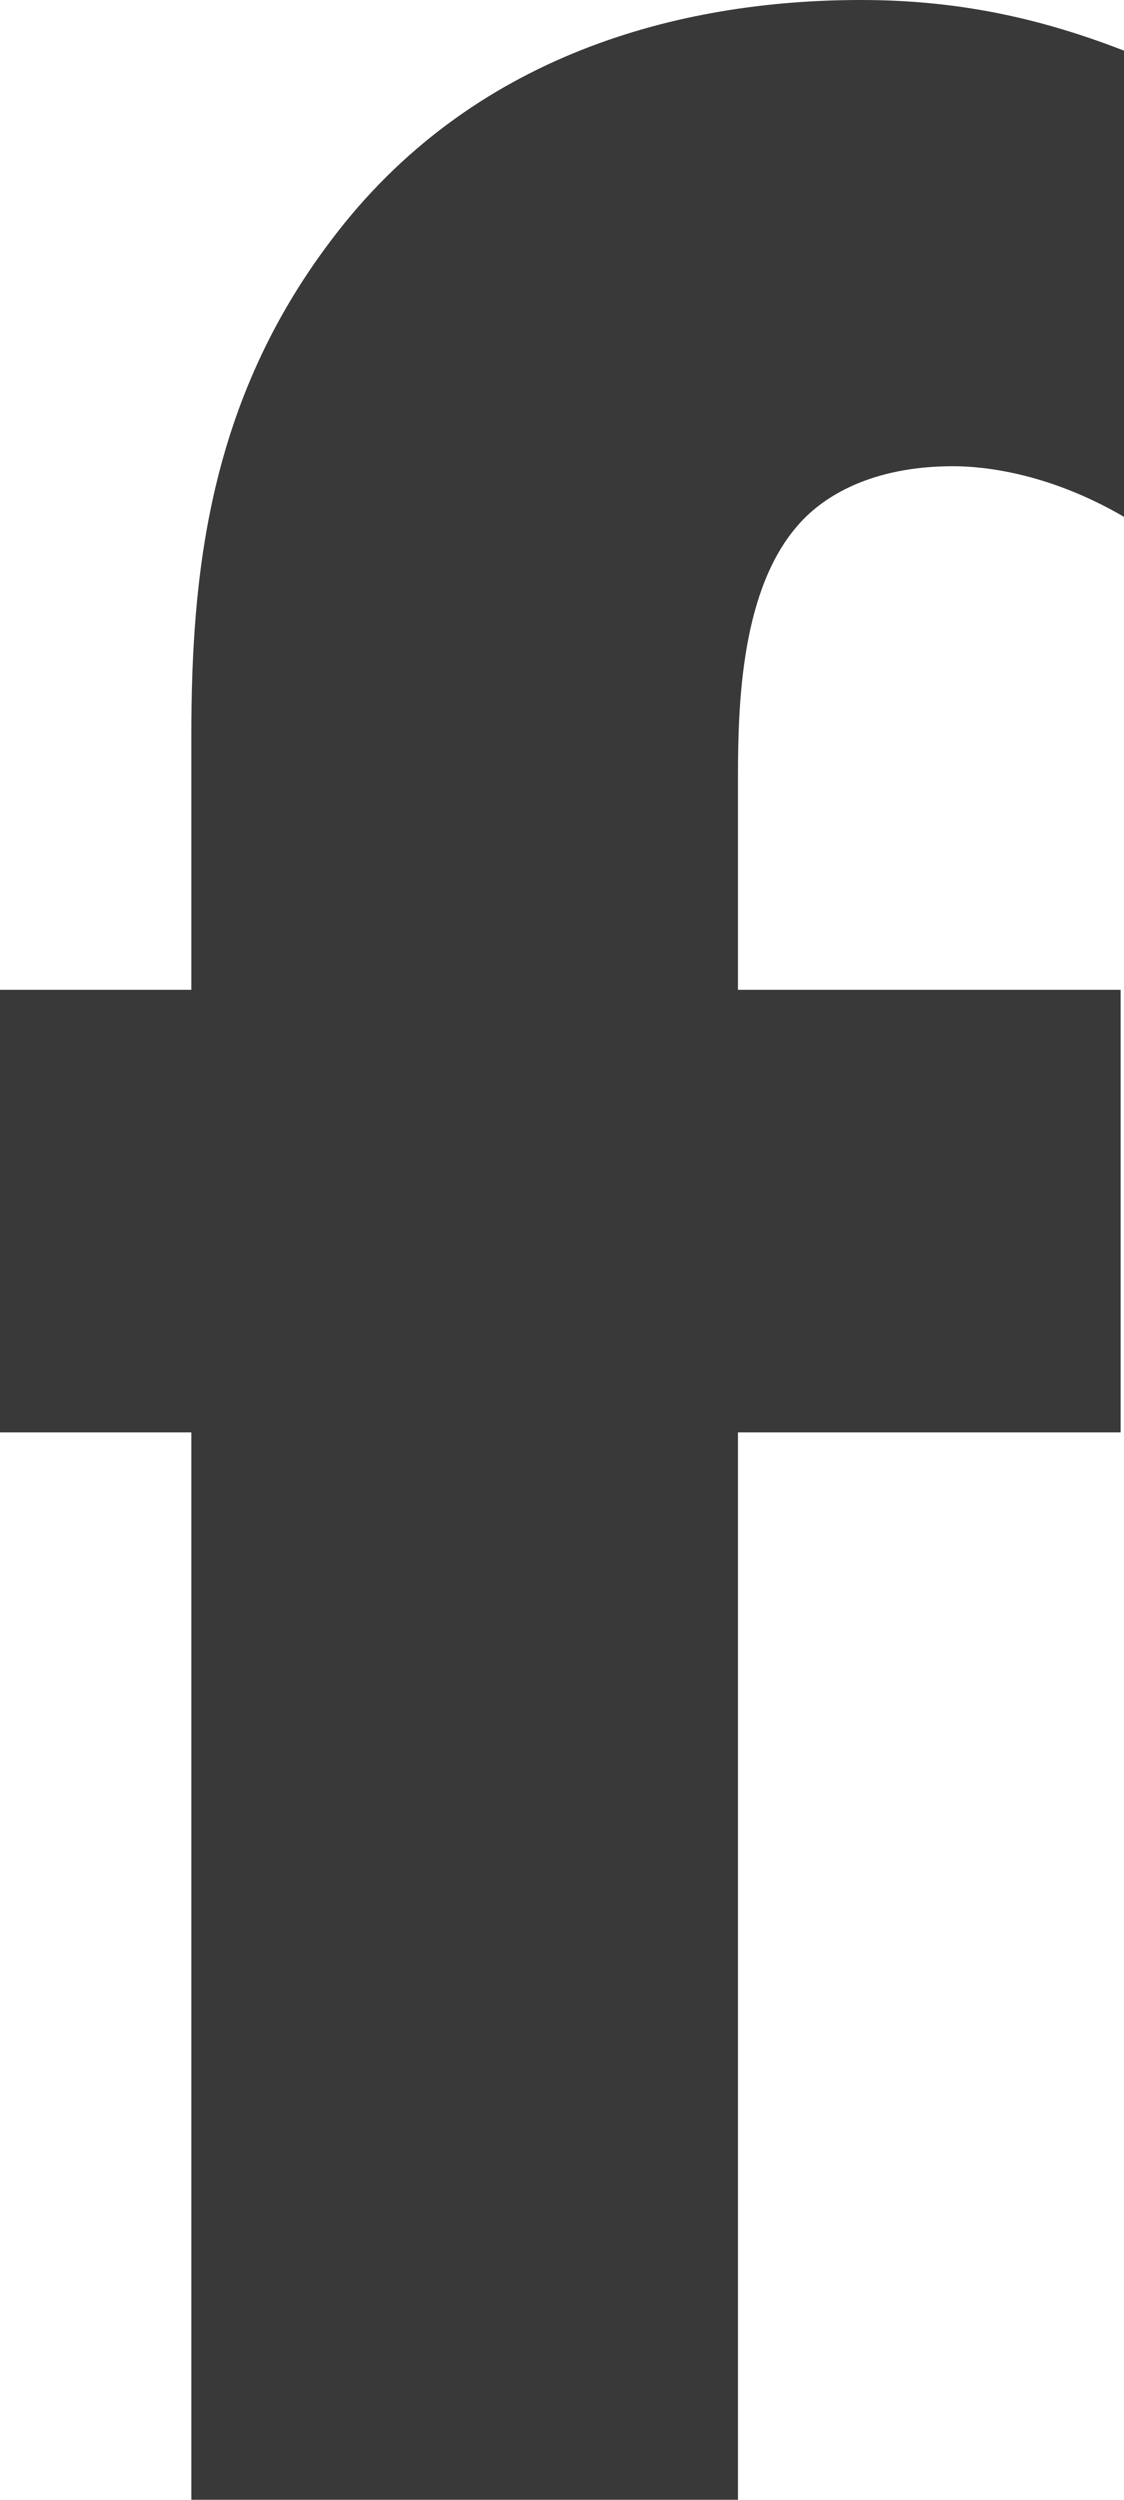 <svg width="9" height="20" viewBox="0 0 9 20" fill="none" xmlns="http://www.w3.org/2000/svg">
<path fill-rule="evenodd" clip-rule="evenodd" d="M8.973 11.46H5.909V20H1.532V11.46H0V7.919H1.532V5.892C1.532 4.595 1.669 3.216 2.654 1.919C3.775 0.432 5.444 0 6.894 0C7.714 0 8.371 0.162 9 0.405V4.135C8.398 3.784 7.878 3.73 7.632 3.73C6.976 3.73 6.593 3.973 6.401 4.189C5.936 4.703 5.909 5.622 5.909 6.216V7.919H8.973V11.46Z" fill="#393939"/>
</svg>
